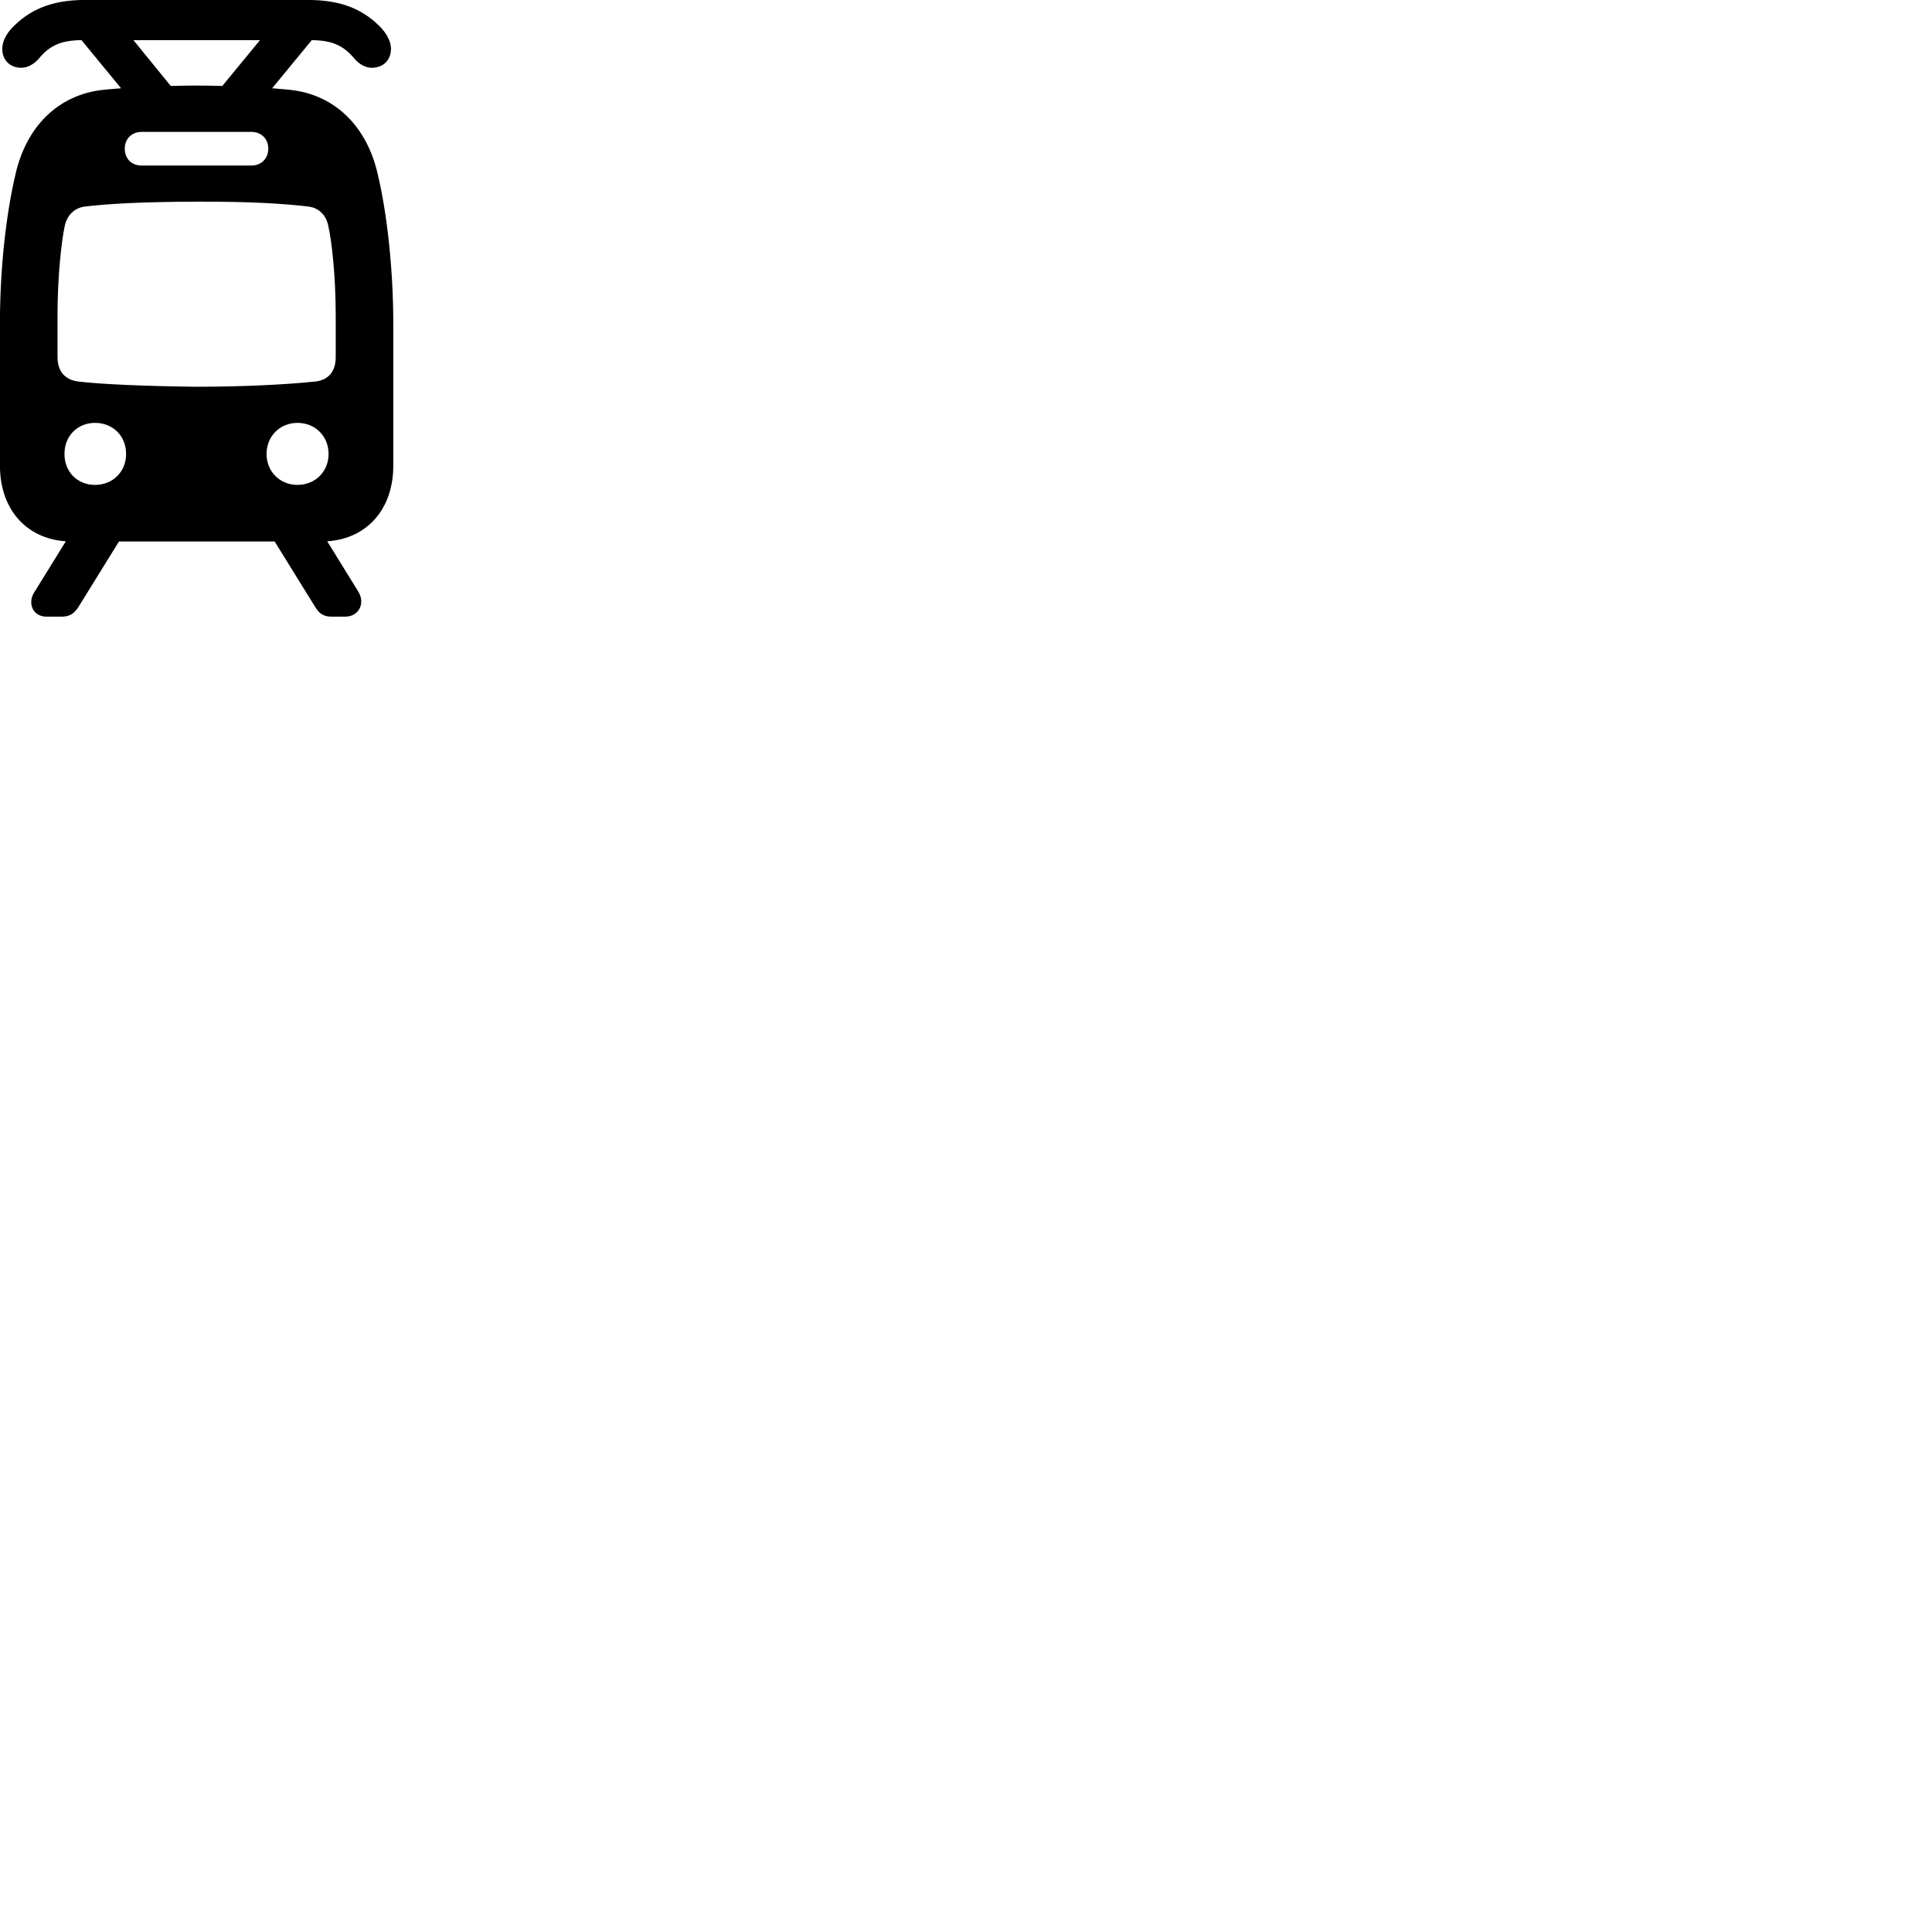 
        <svg xmlns="http://www.w3.org/2000/svg" viewBox="0 0 100 100">
            <path d="M0.117 2.528C0.117 3.118 0.527 3.508 1.097 3.508C1.427 3.508 1.737 3.338 2.007 3.038C2.557 2.368 3.137 2.088 4.217 2.078L6.267 4.568C5.847 4.608 5.527 4.628 5.357 4.648C2.977 4.898 1.357 6.588 0.807 8.998C0.317 11.048 -0.003 13.908 -0.003 16.718V24.098C-0.003 26.348 1.347 27.878 3.407 28.018L1.767 30.668C1.417 31.228 1.697 31.918 2.407 31.918H3.187C3.587 31.918 3.817 31.778 4.047 31.438L6.157 28.028H14.217L16.327 31.438C16.537 31.778 16.767 31.918 17.177 31.918H17.867C18.577 31.918 18.927 31.218 18.537 30.608L16.937 28.018C19.007 27.878 20.357 26.348 20.357 24.098V16.778C20.357 13.958 20.037 11.038 19.547 8.998C18.997 6.588 17.377 4.898 14.997 4.648C14.827 4.628 14.507 4.608 14.087 4.568L16.137 2.078C17.207 2.088 17.787 2.368 18.347 3.038C18.607 3.338 18.927 3.508 19.247 3.508C19.827 3.508 20.237 3.118 20.237 2.528C20.237 2.108 19.977 1.678 19.617 1.328C18.597 0.328 17.387 -0.002 15.927 -0.002H4.417C2.967 -0.002 1.757 0.328 0.737 1.328C0.367 1.678 0.117 2.108 0.117 2.528ZM10.167 4.428C9.707 4.428 9.257 4.438 8.837 4.448L6.907 2.078H13.457L11.507 4.448C11.087 4.438 10.637 4.428 10.167 4.428ZM7.327 8.568C6.817 8.568 6.457 8.218 6.457 7.698C6.457 7.188 6.817 6.828 7.327 6.828H13.017C13.527 6.828 13.887 7.188 13.887 7.698C13.887 8.198 13.527 8.568 13.017 8.568ZM10.167 20.018C7.497 19.988 5.227 19.888 4.047 19.748C3.307 19.648 2.977 19.168 2.977 18.478V16.368C2.977 14.188 3.197 12.418 3.347 11.718C3.457 11.158 3.837 10.758 4.407 10.688C5.617 10.548 7.287 10.448 10.167 10.438C13.057 10.428 14.727 10.548 15.947 10.688C16.527 10.758 16.897 11.158 16.997 11.718C17.157 12.418 17.377 14.188 17.377 16.368V18.478C17.377 19.188 17.037 19.668 16.317 19.748C14.697 19.918 12.417 20.018 10.167 20.018ZM15.397 25.098C14.487 25.098 13.797 24.408 13.797 23.498C13.797 22.578 14.487 21.888 15.397 21.888C16.317 21.888 17.007 22.578 17.007 23.498C17.007 24.408 16.317 25.098 15.397 25.098ZM4.917 25.098C3.997 25.098 3.337 24.418 3.337 23.498C3.337 22.568 4.007 21.888 4.917 21.888C5.847 21.888 6.527 22.568 6.527 23.498C6.527 24.418 5.837 25.098 4.917 25.098Z" />
        </svg>
    
